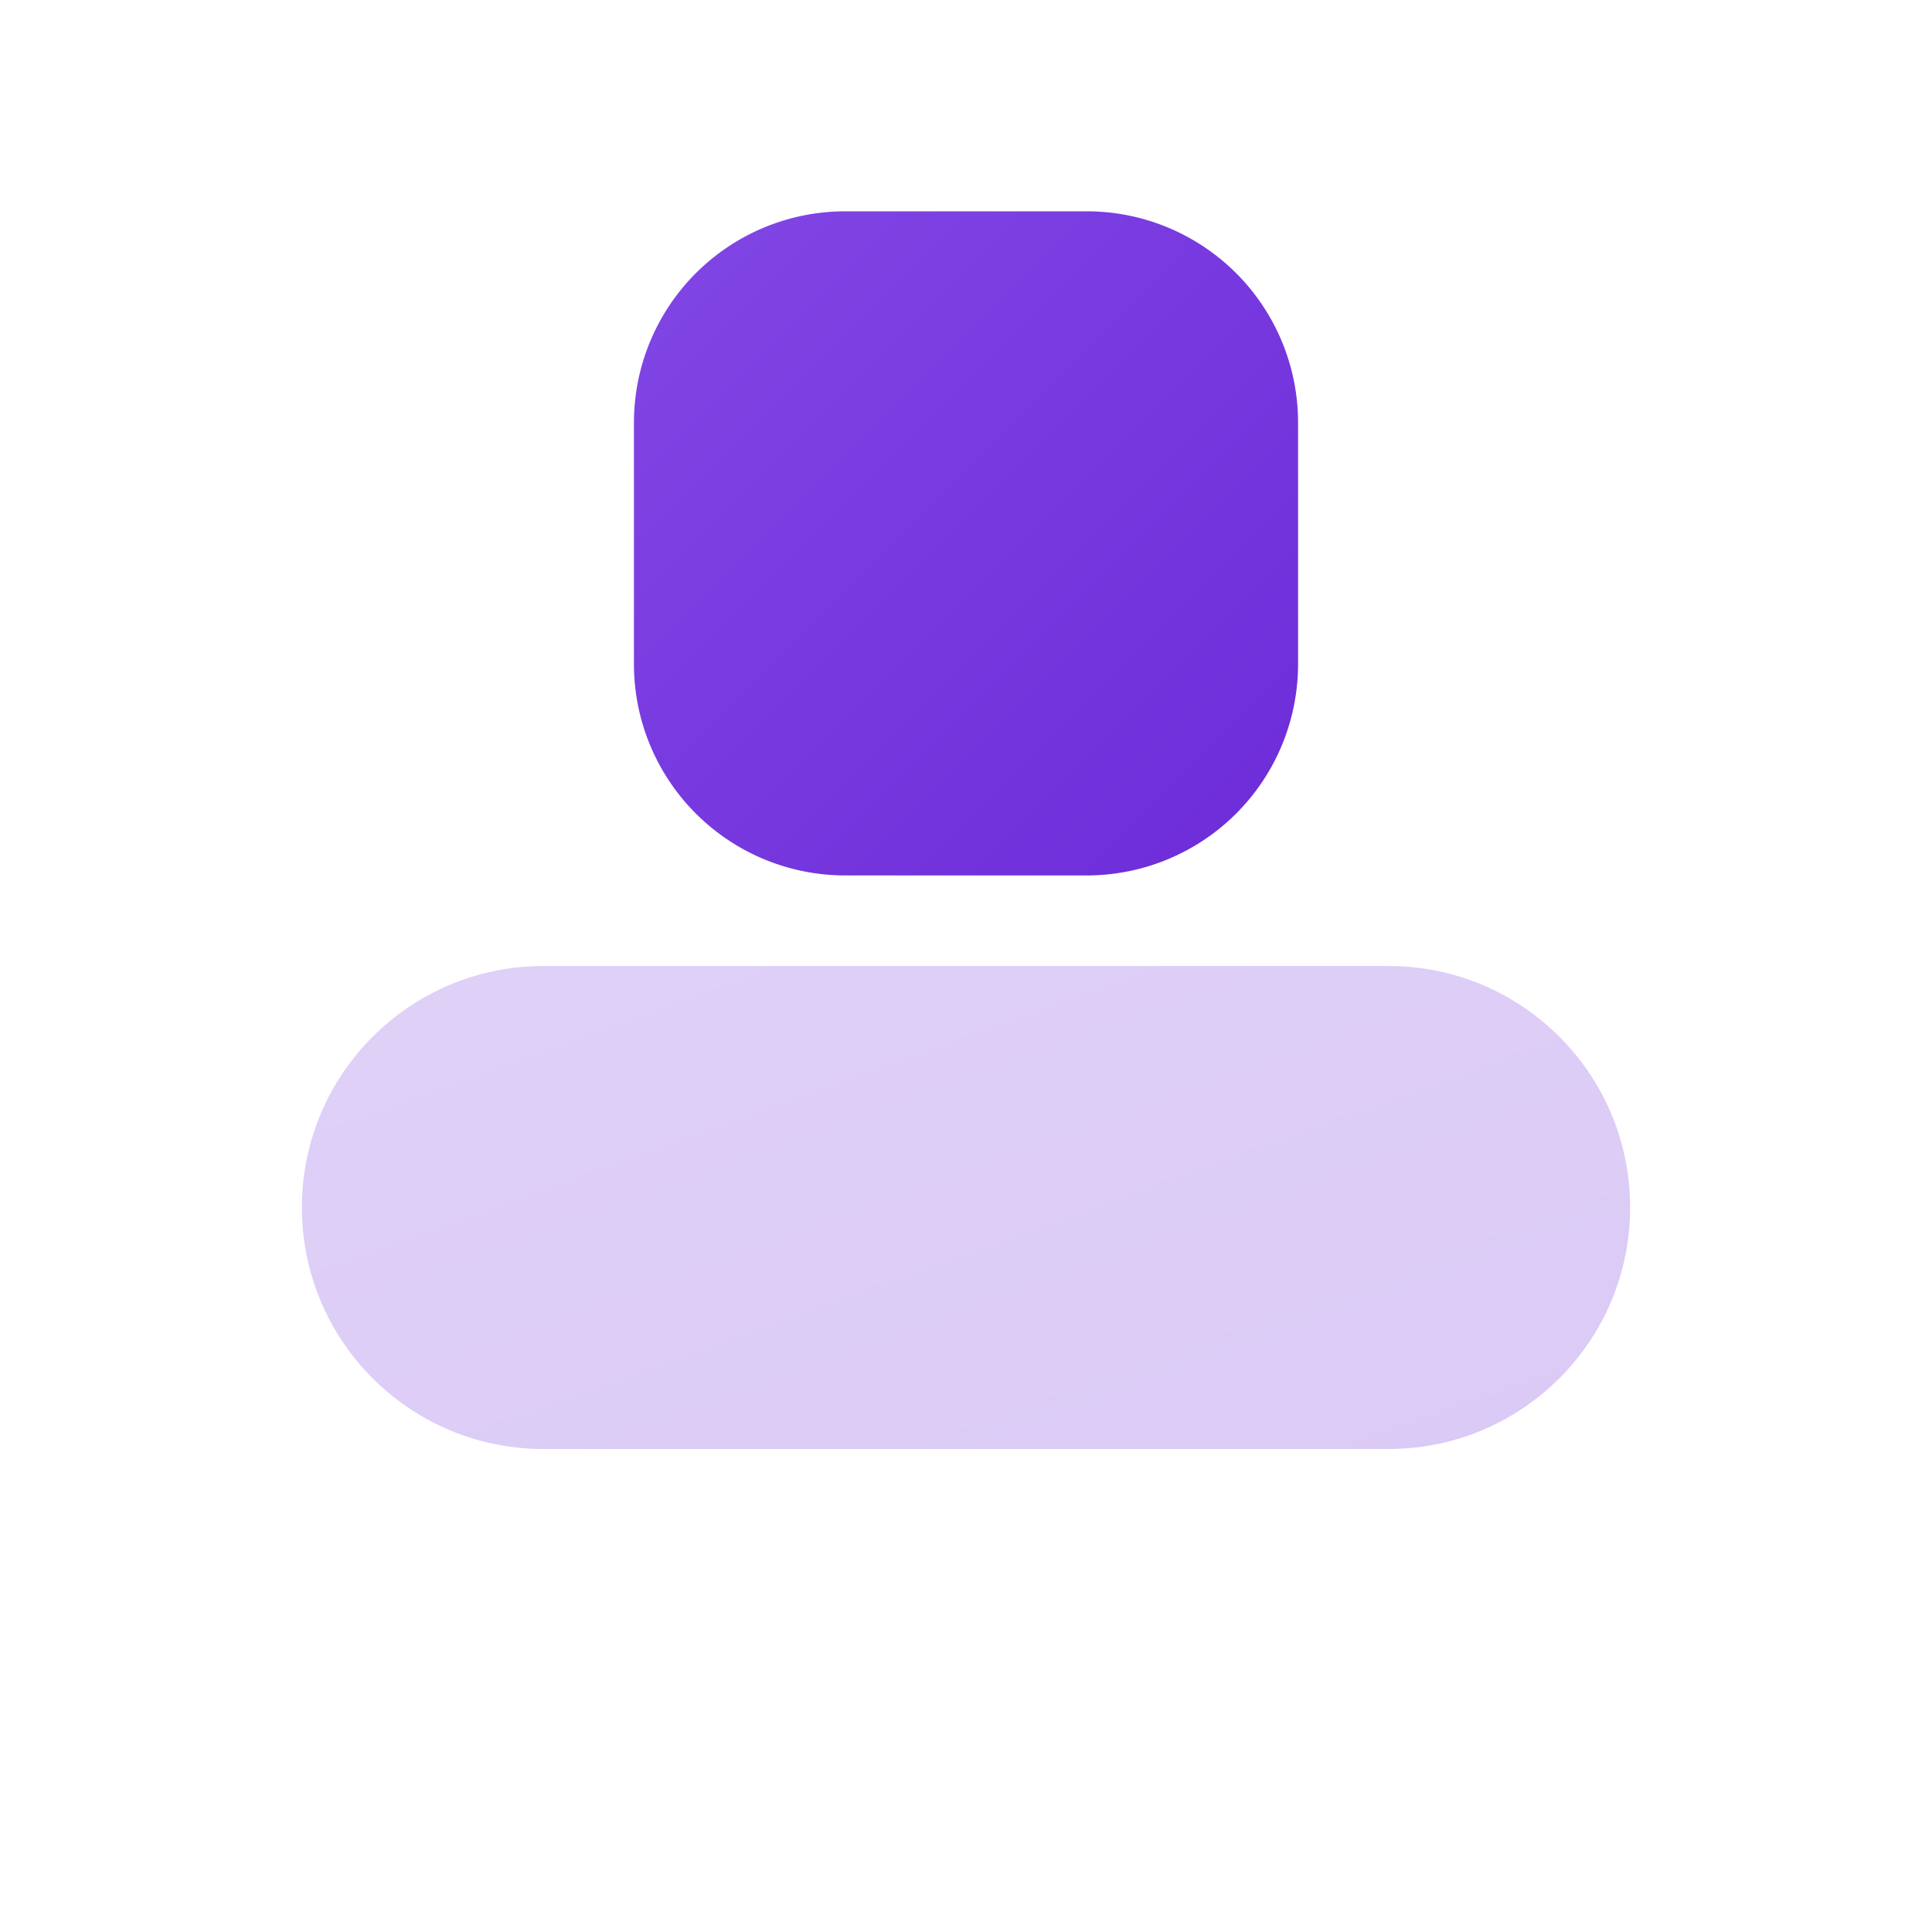 <svg xmlns="http://www.w3.org/2000/svg" viewBox="0 0 64 64" fill="none">
  <defs>
    <linearGradient id="g" x1="0" y1="0" x2="1" y2="1">
      <stop offset="0%" stop-color="#8247E5"/>
      <stop offset="100%" stop-color="#6C2BD9"/>
    </linearGradient>
  </defs>
  <path d="M21 14a7 7 0 0 1 7-7h8a7 7 0 0 1 7 7v8a7 7 0 0 1-7 7h-8a7 7 0 0 1-7-7v-8Z" fill="url(#g)"/>
  <path d="M10 40c0-4.418 3.582-8 8-8h28c4.418 0 8 3.582 8 8s-3.582 8-8 8H18c-4.418 0-8-3.582-8-8Z" fill="url(#g)" opacity="0.25"/>
</svg>

